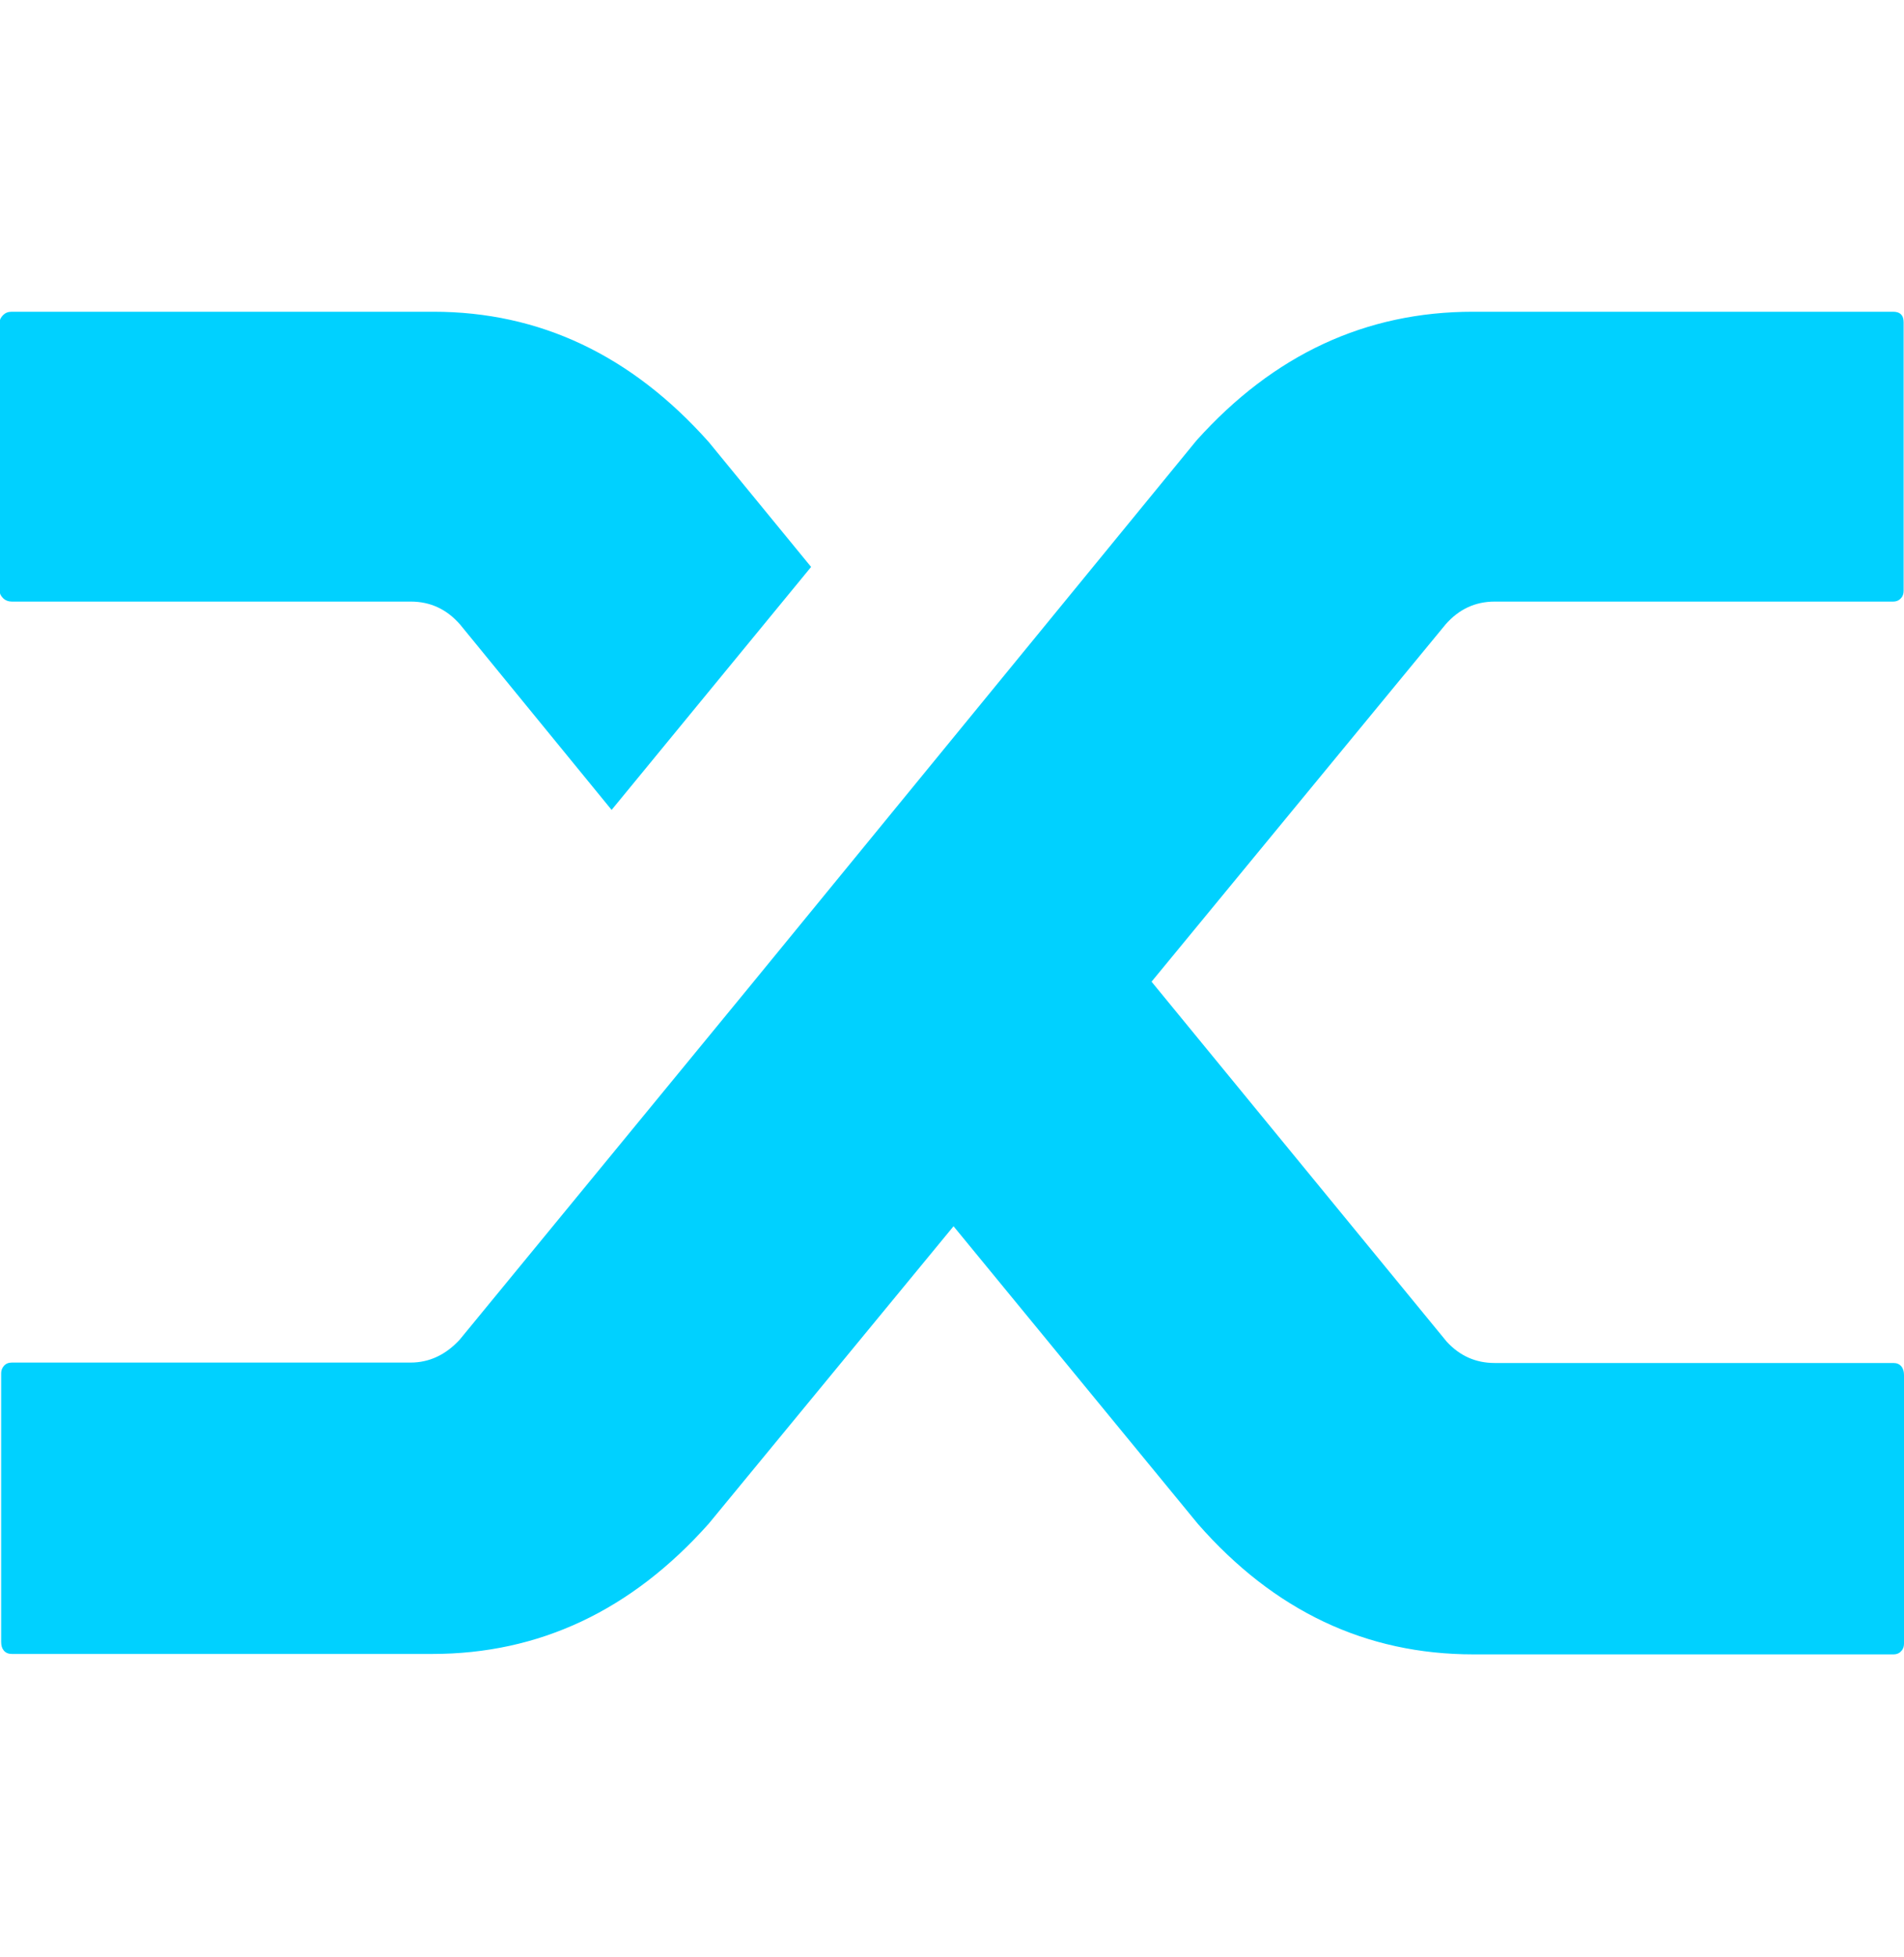 <svg width="36" height="37" viewBox="0 0 36 37" fill="none" xmlns="http://www.w3.org/2000/svg">
<g clip-path="url(#clip0_1_15515)">
<path d="M8.698 11.804C8.446 11.516 8.136 11.372 7.769 11.372H0.224C0.159 11.372 0.101 11.35 0.058 11.307C0.015 11.264 -0.007 11.221 -0.007 11.17V6.094C-0.007 6.044 0.015 6.001 0.058 5.957C0.101 5.914 0.152 5.893 0.224 5.893H8.194C10.203 5.893 11.938 6.713 13.4 8.355L15.336 10.717L11.564 15.31L8.698 11.804ZM22.623 8.326C24.084 6.699 25.827 5.893 27.85 5.893H35.792C35.856 5.893 35.907 5.907 35.943 5.943C35.979 5.979 35.993 6.029 35.993 6.094V11.17C35.993 11.221 35.979 11.271 35.943 11.307C35.907 11.35 35.856 11.372 35.792 11.372H28.26C27.893 11.372 27.584 11.516 27.332 11.804L21.773 18.557L27.353 25.361C27.605 25.635 27.908 25.765 28.26 25.765H35.799C35.864 25.765 35.914 25.786 35.95 25.829C35.986 25.873 36 25.93 36 25.995V31.071C36 31.121 35.986 31.172 35.95 31.208C35.914 31.251 35.864 31.273 35.799 31.273H27.857C25.827 31.273 24.092 30.452 22.652 28.81L18.029 23.18L13.4 28.803C11.938 30.445 10.196 31.265 8.172 31.265H0.224C0.159 31.265 0.108 31.244 0.072 31.201C0.036 31.157 0.022 31.107 0.022 31.035V25.959C0.022 25.909 0.036 25.865 0.072 25.822C0.108 25.779 0.159 25.757 0.224 25.757H7.762C8.115 25.757 8.424 25.613 8.691 25.325L14.148 18.68L22.623 8.326Z" fill="#00D1FF"/>
</g>
<defs>
<clipPath id="clip0_1_15515">
<rect width="36" height="36" fill="white" transform="translate(0 0.578)"/>
</clipPath>
</defs>
</svg>
